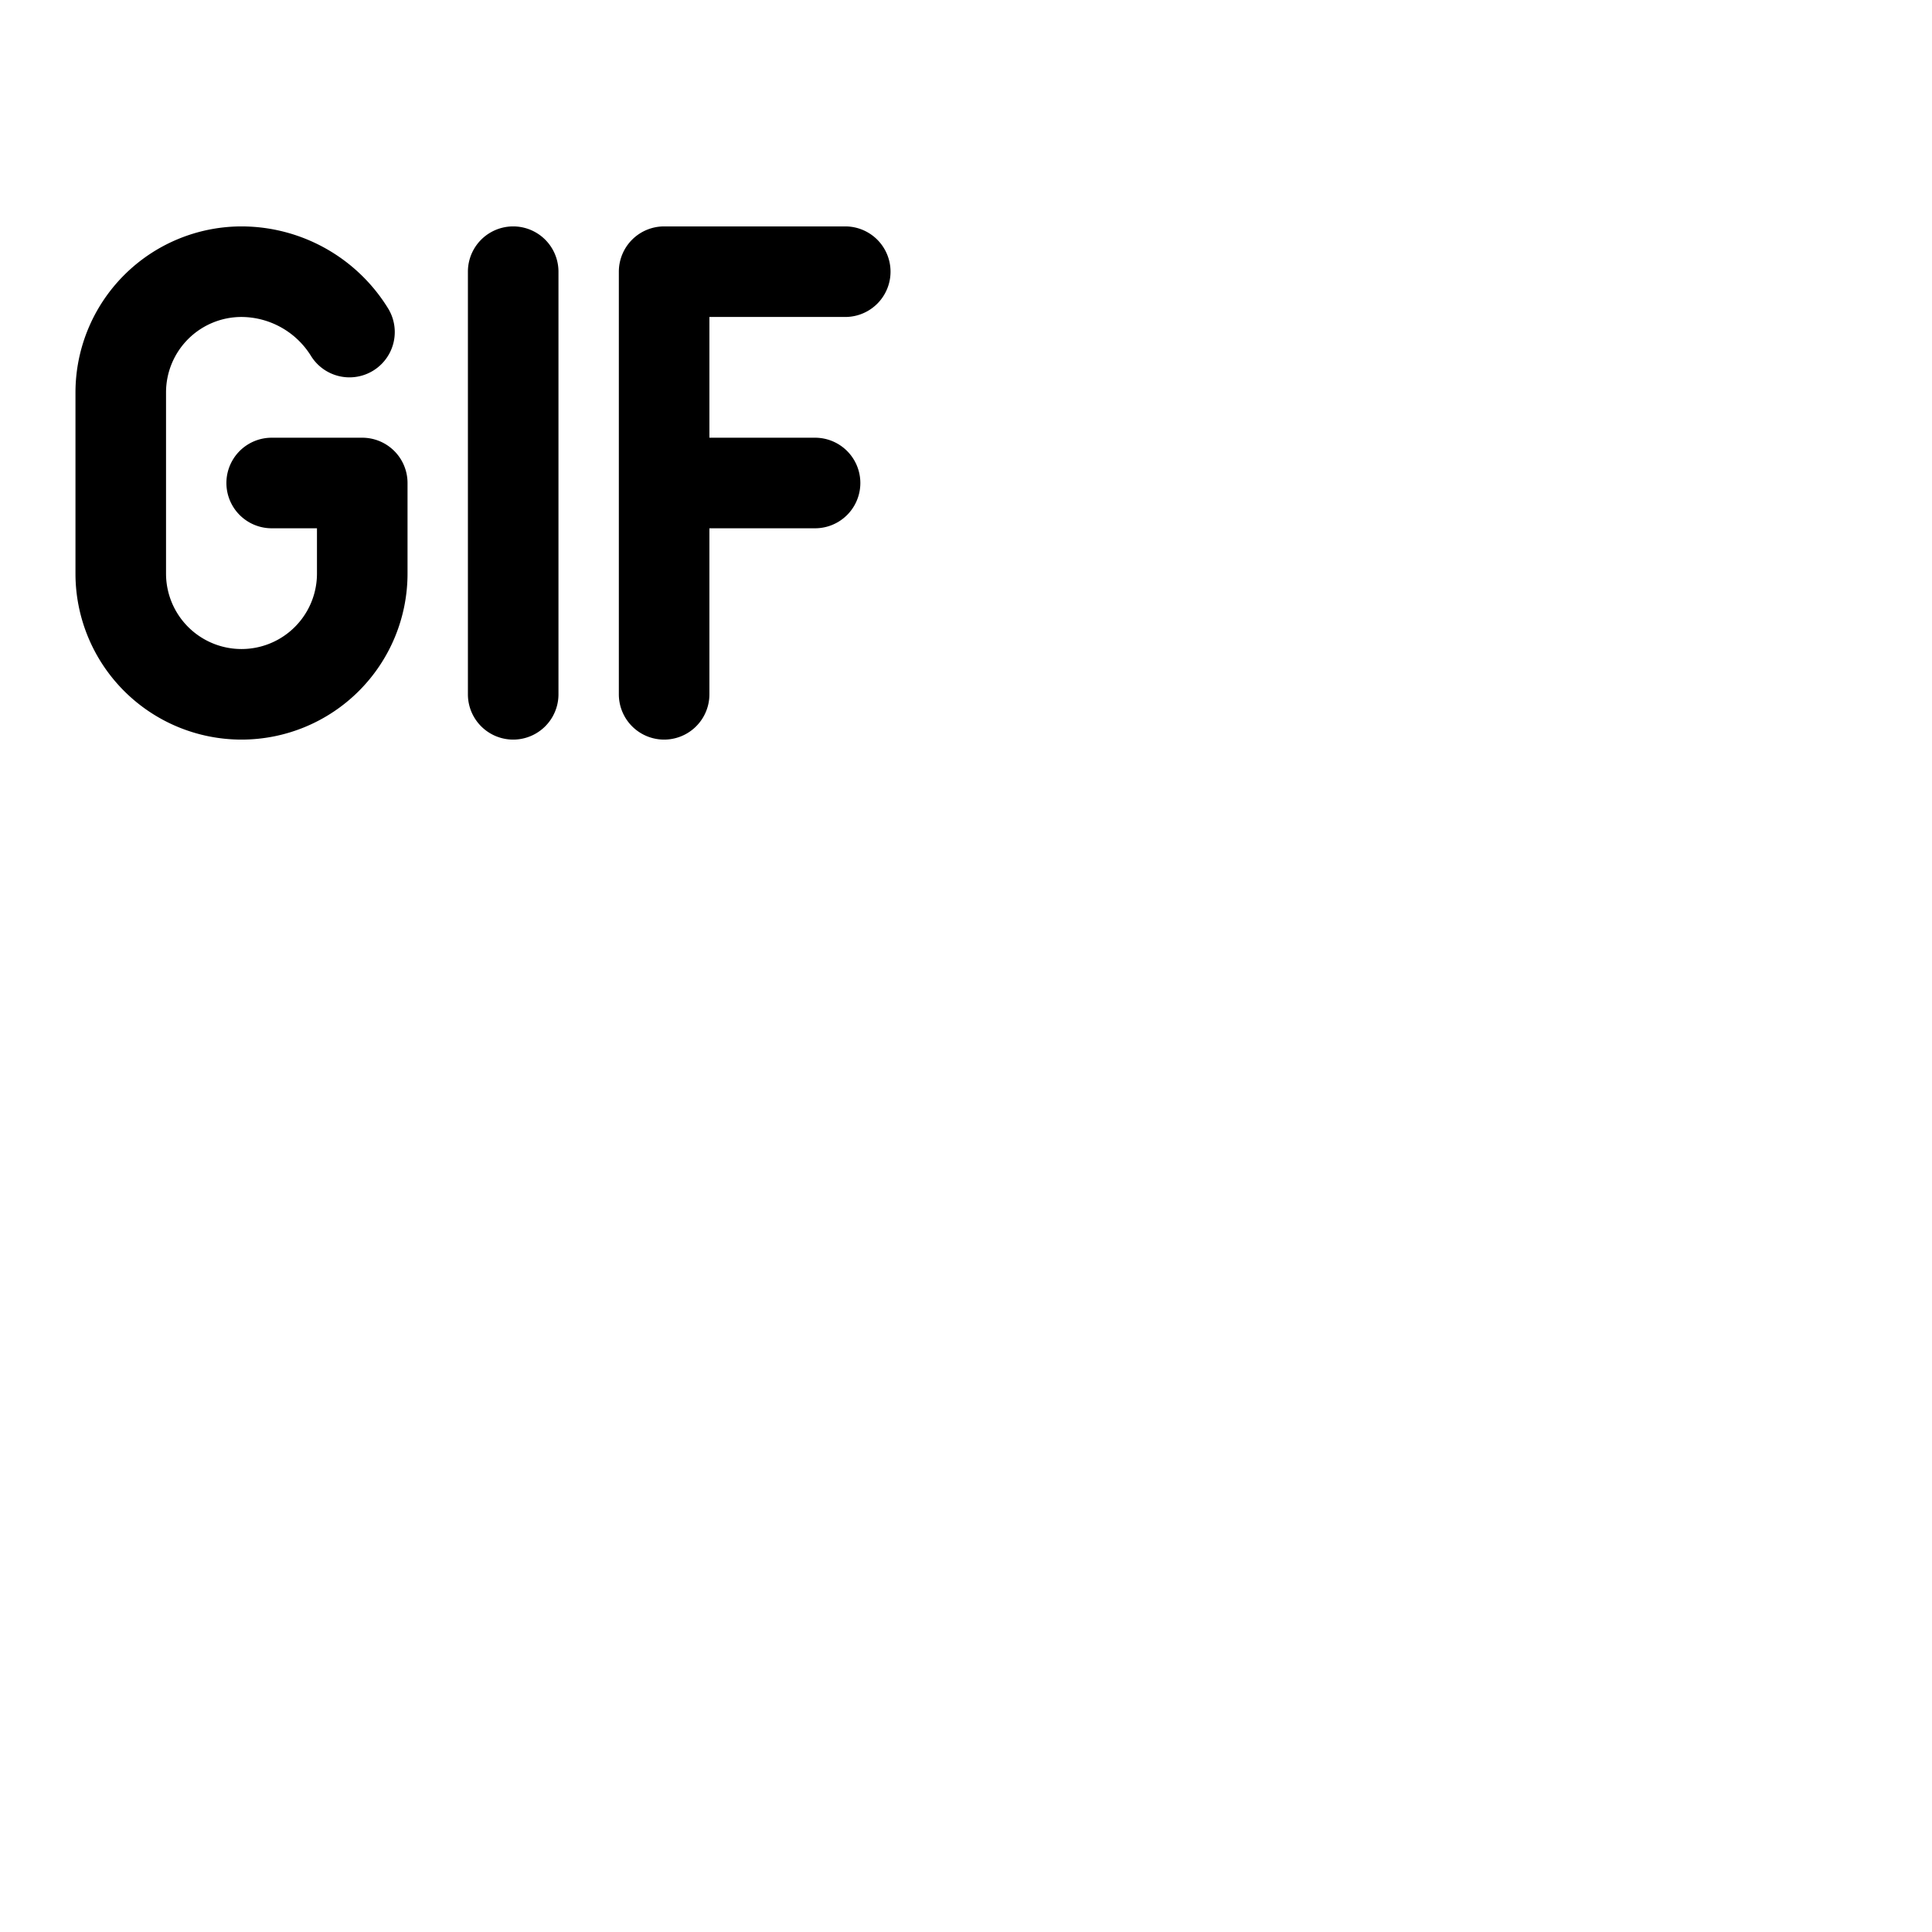 <svg xmlns="http://www.w3.org/2000/svg" version="1.1" viewBox="0 0 512 512" fill="currentColor"><path fill="currentColor" d="M148 72v112a12 12 0 0 1-24 0V72a12 12 0 0 1 24 0m76 12a12 12 0 0 0 0-24h-48a12 12 0 0 0-12 12v112a12 12 0 0 0 24 0v-44h28a12 12 0 0 0 0-24h-28V84ZM96 116H72a12 12 0 0 0 0 24h12v12a20 20 0 0 1-40 0v-48a20 20 0 0 1 20-20a21.8 21.8 0 0 1 18.35 10.22a12 12 0 0 0 20.53-12.44A45.67 45.67 0 0 0 64 60a44.05 44.05 0 0 0-44 44v48a44 44 0 0 0 88 0v-24a12 12 0 0 0-12-12"/></svg>